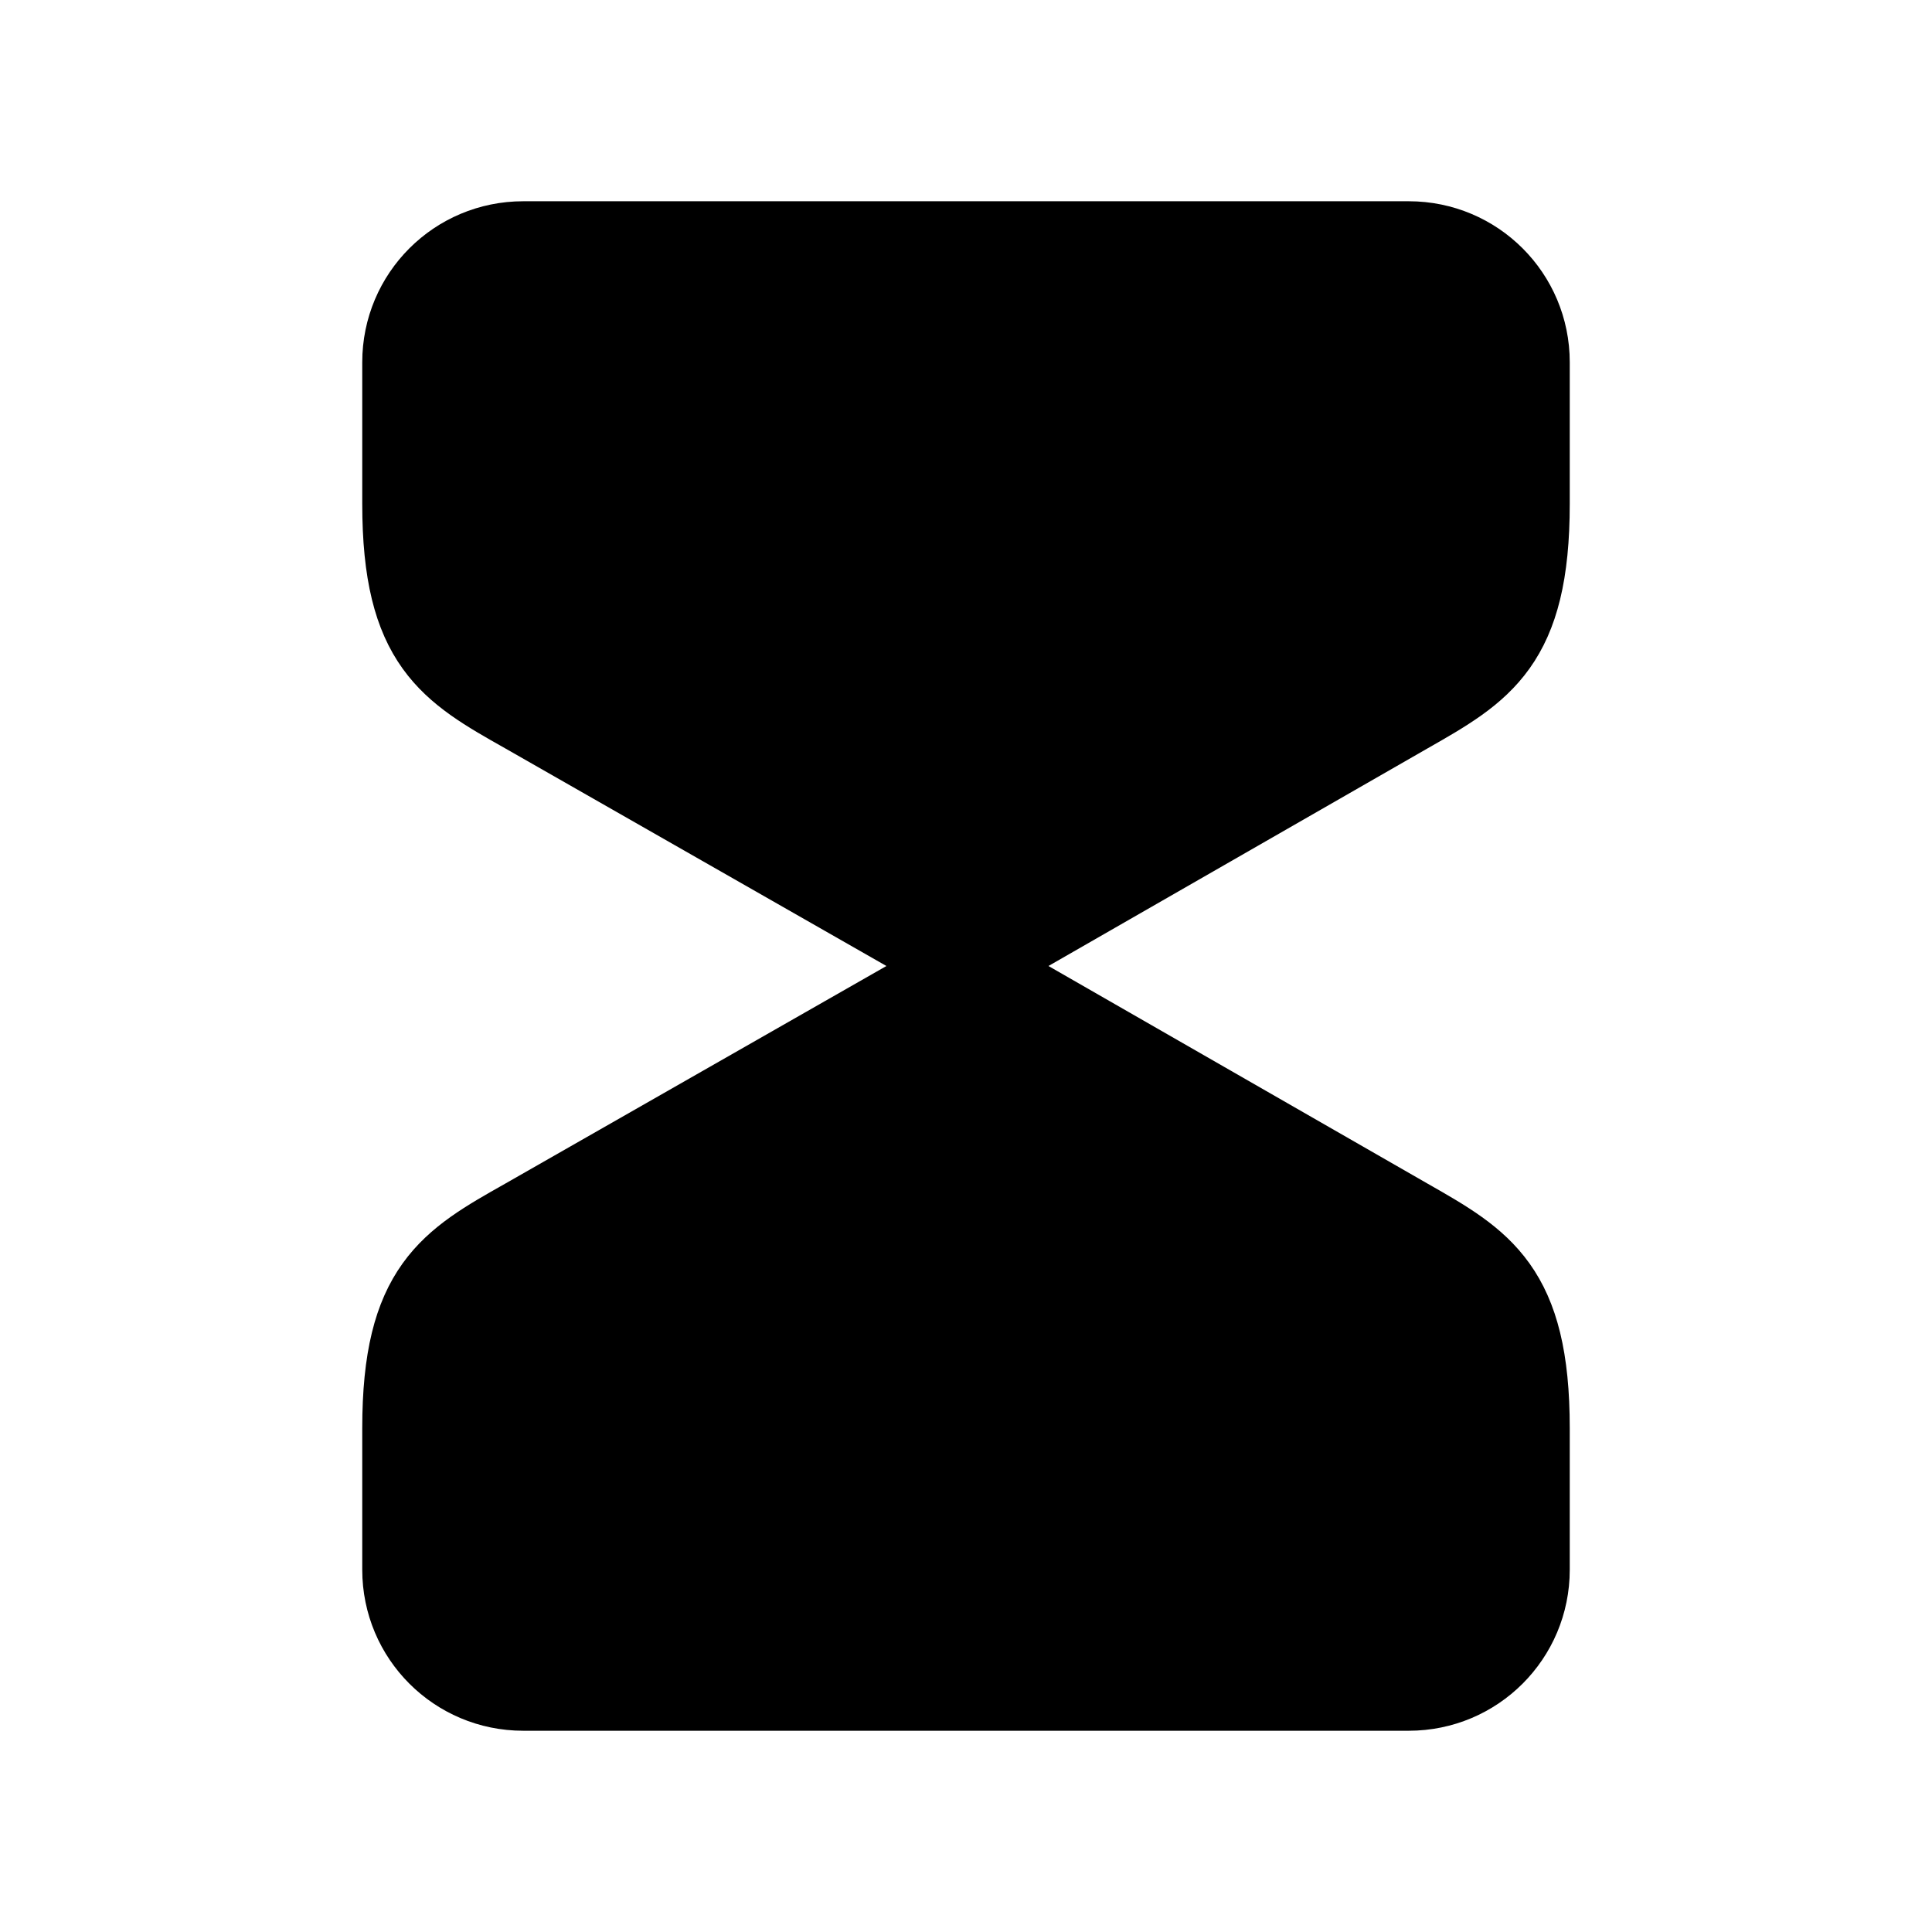 <svg viewBox="0 0 24 24" fill="currentColor" stroke="currentColor" xmlns="http://www.w3.org/2000/svg">
<path d="M17.49 8.86L12.02 12L6.52 8.86C5.58 8.33 5 8 5 6.26V4.5C5 3.67 5.67 3 6.5 3H17.5C18.33 3 19 3.67 19 4.5V6.26C19 8 18.42 8.33 17.49 8.86ZM5 17.74V19.5C5 20.33 5.67 21 6.5 21H17.5C18.33 21 19 20.33 19 19.5V17.74C19 16 18.42 15.67 17.49 15.14L12.02 12L6.52 15.14C5.58 15.67 5 16 5 17.74Z" />
</svg>
